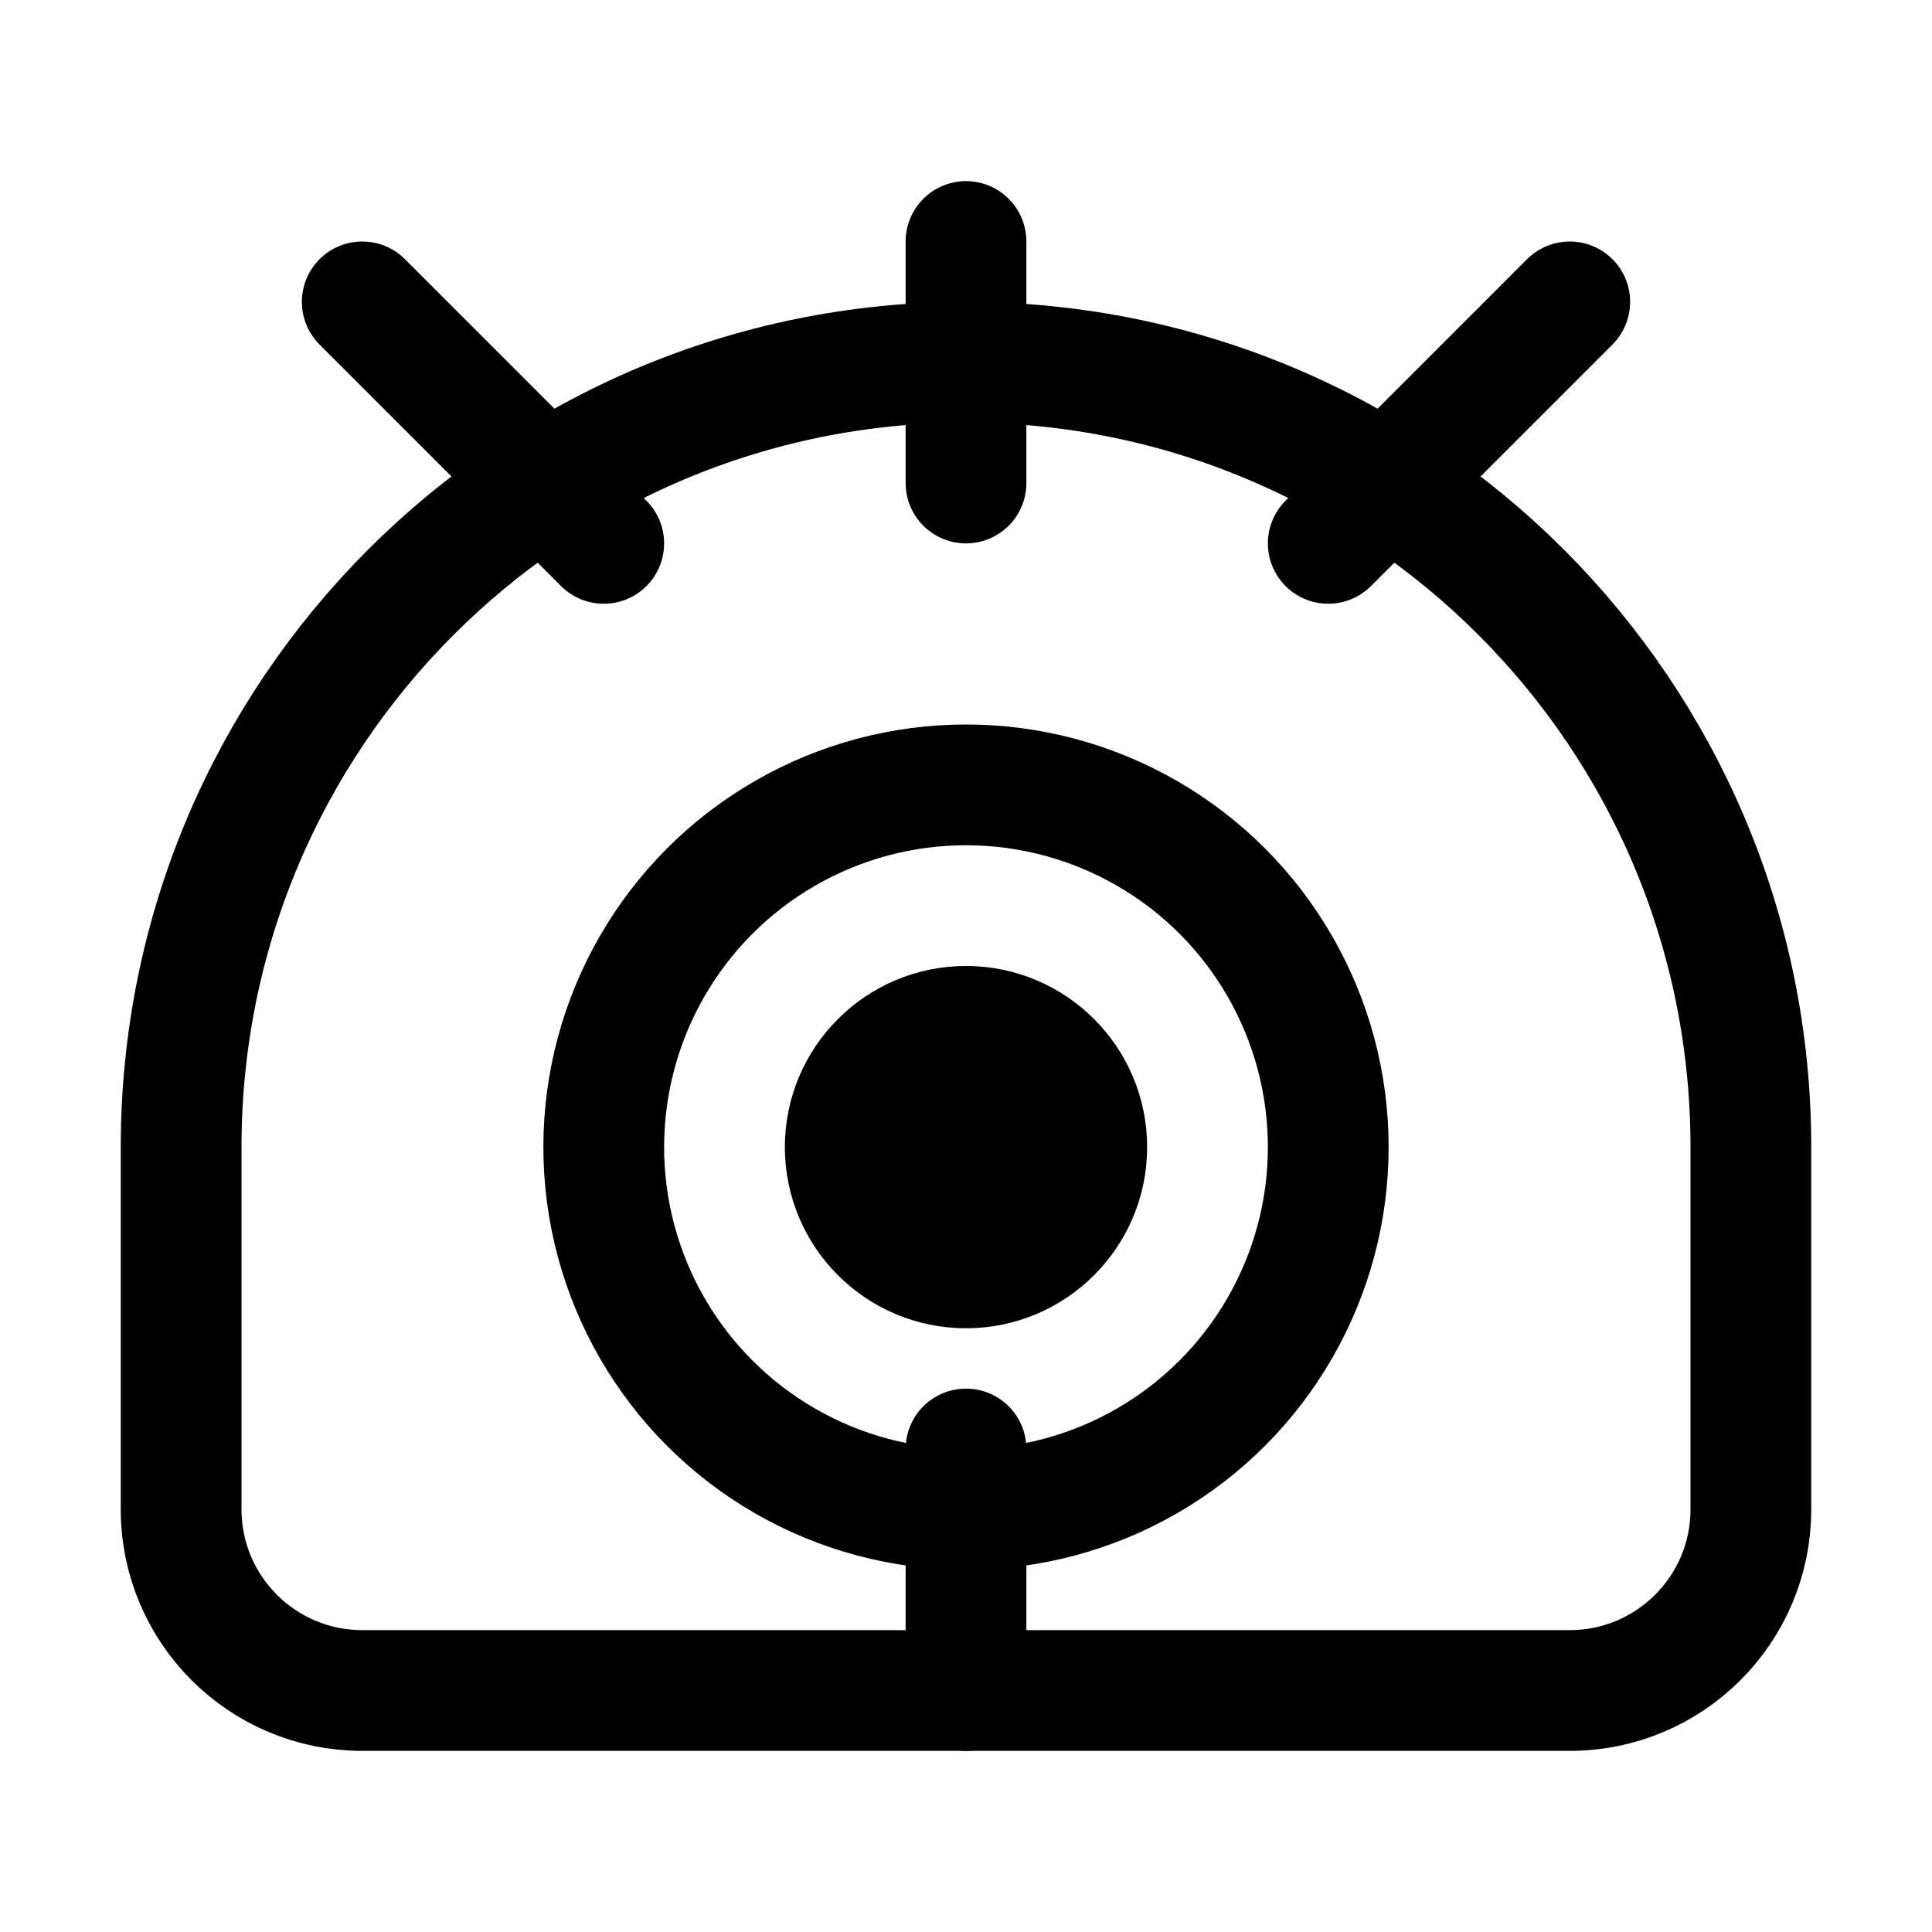 <?xml version="1.0" encoding="UTF-8"?>
<svg width="512" height="512" viewBox="0 0 512 512" fill="none" xmlns="http://www.w3.org/2000/svg">
  <path d="M256 96C141.1 96 48 189.1 48 304V400C48 426.5 69.5 448 96 448H416C442.5 448 464 426.5 464 400V304C464 189.1 370.9 96 256 96Z" stroke="currentColor" stroke-width="32" stroke-linecap="round" stroke-linejoin="round"/>
  <path d="M256 128V64M352 144L416 80M160 144L96 80" stroke="currentColor" stroke-width="32" stroke-linecap="round" stroke-linejoin="round"/>
  <path d="M256 448V384" stroke="currentColor" stroke-width="32" stroke-linecap="round" stroke-linejoin="round"/>
  <circle cx="256" cy="304" r="96" stroke="currentColor" stroke-width="32"/>
  <circle cx="256" cy="304" r="48" fill="currentColor"/>
</svg> 